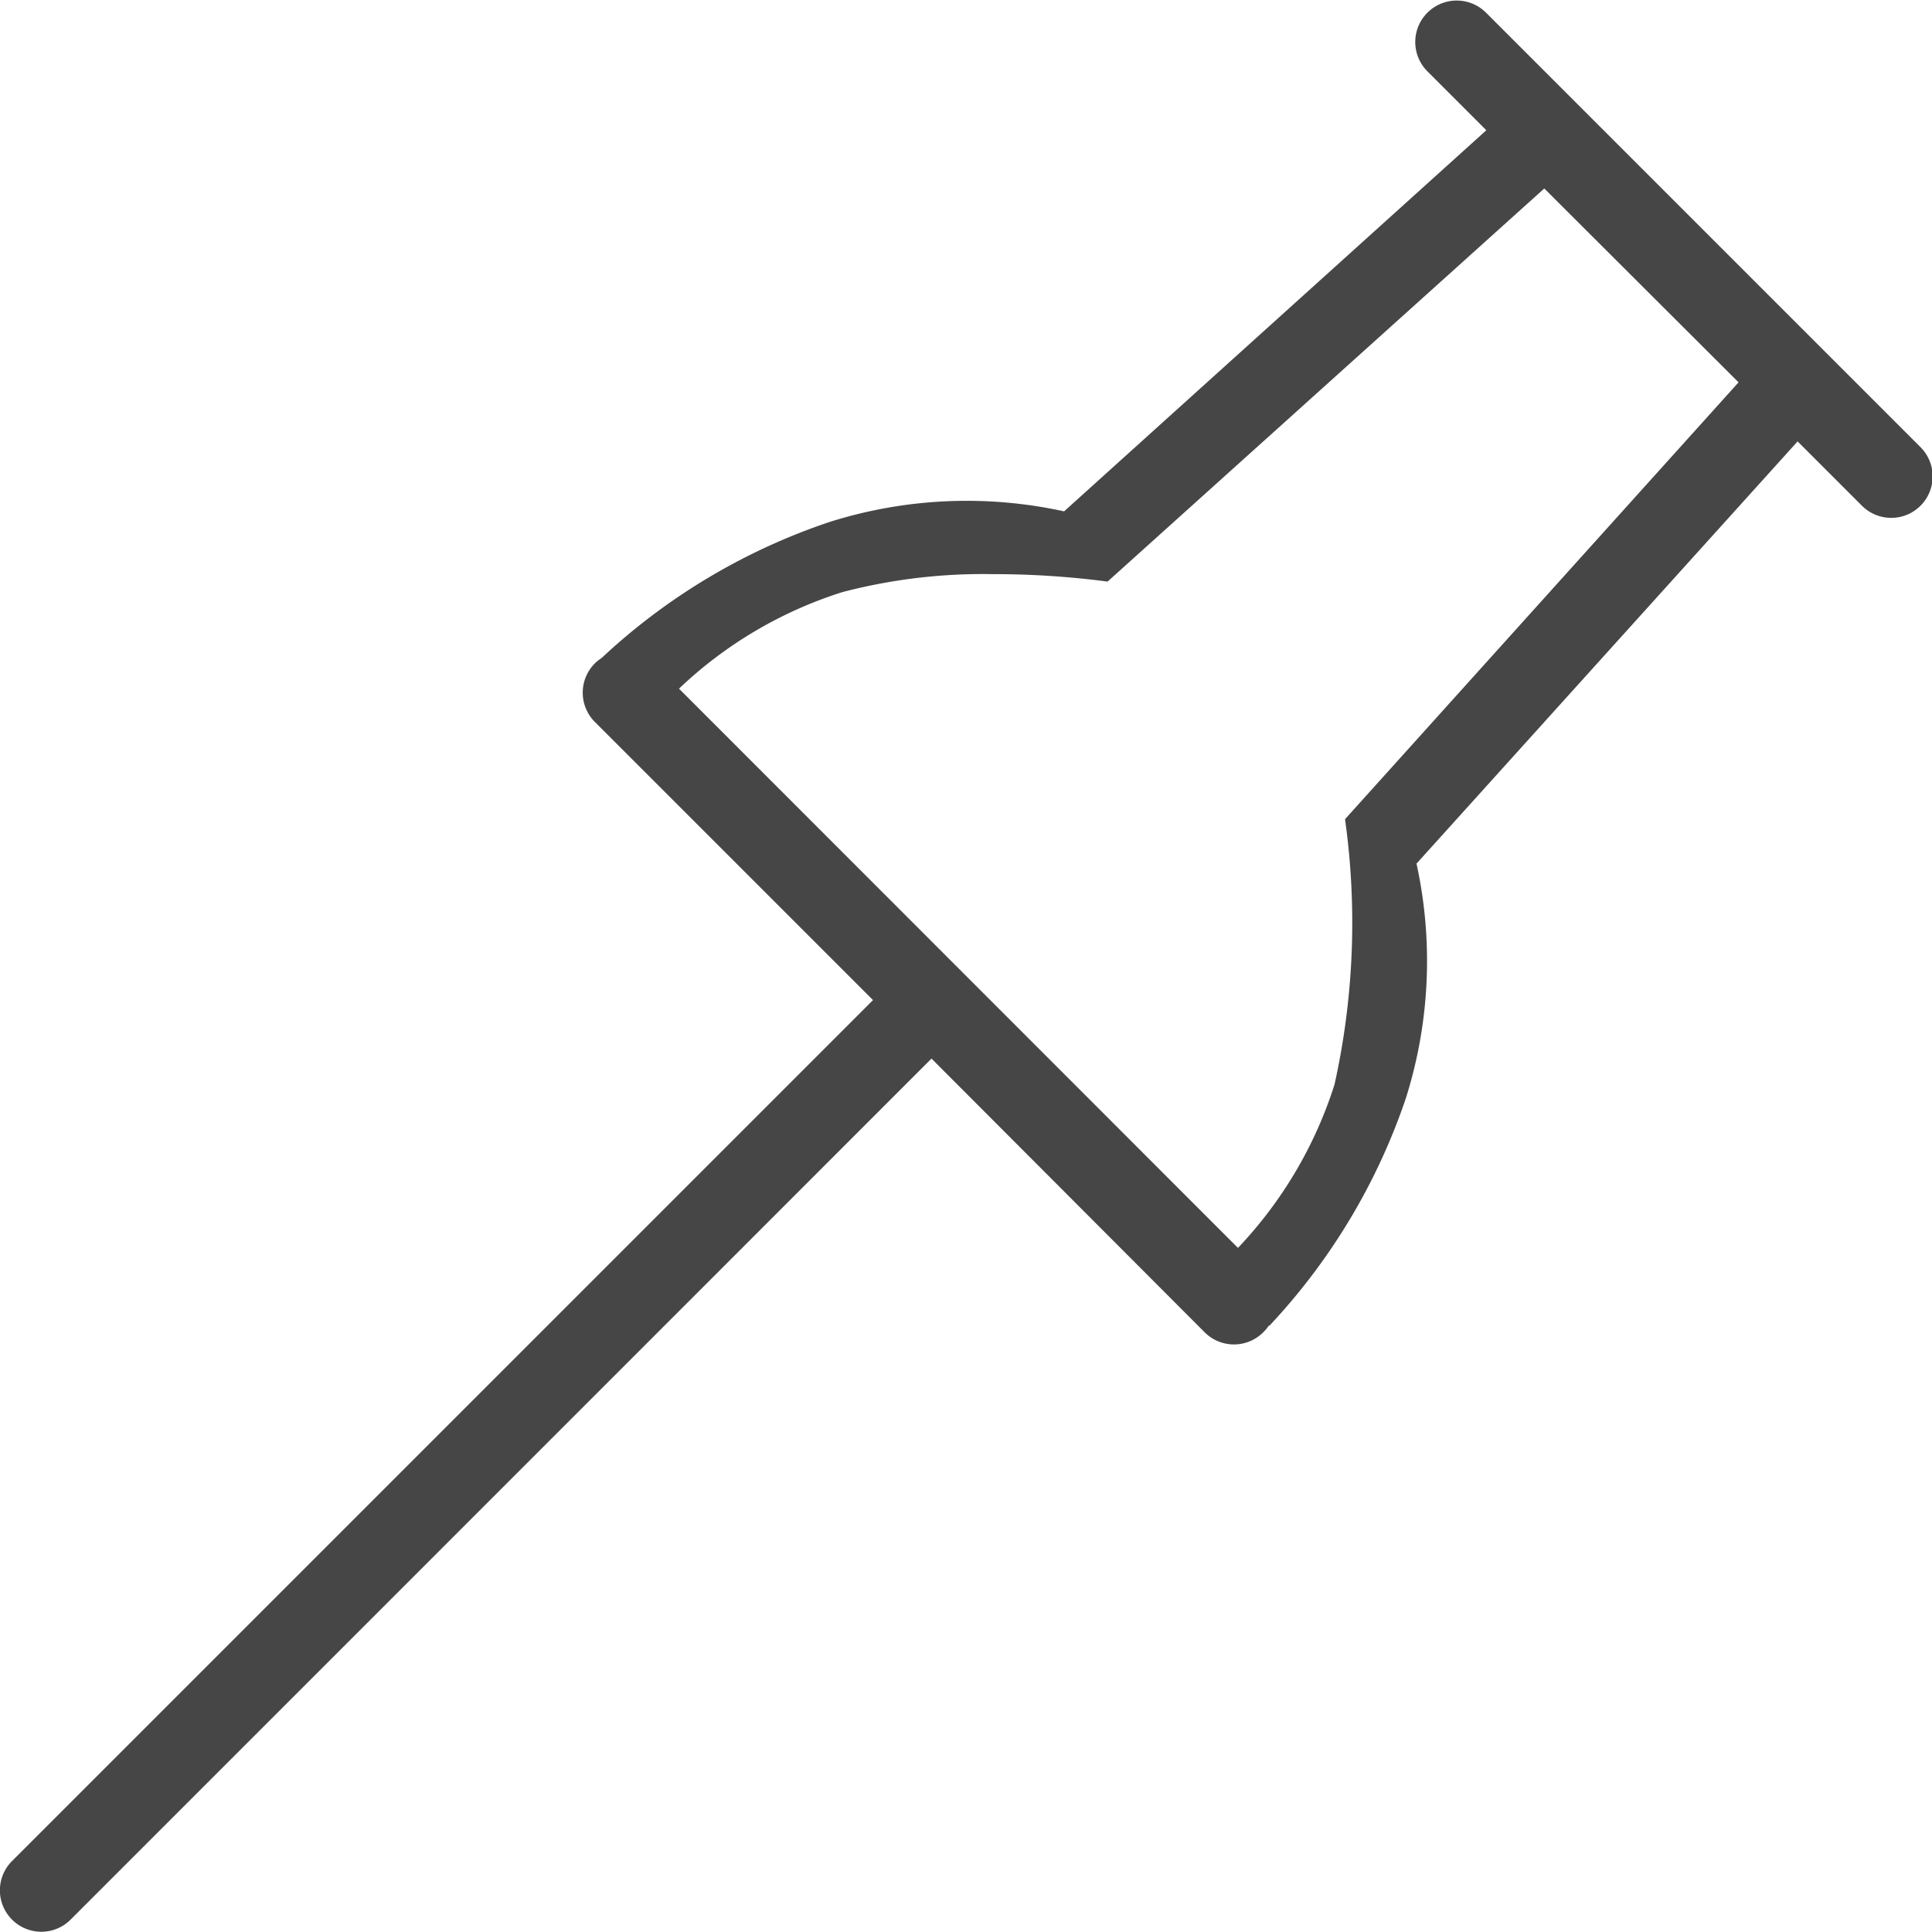 <!--
 * Copyright (c) 2020, WSO2 Inc. (http://www.wso2.org) All Rights Reserved.
 *
 * WSO2 Inc. licenses this file to you under the Apache License,
 * Version 2.0 (the "License"); you may not use this file except
 * in compliance with the License.
 * You may obtain a copy of the License at
 *
 *     http://www.apache.org/licenses/LICENSE-2.0
 *
 * Unless required by applicable law or agreed to in writing,
 * software distributed under the License is distributed on an
 * "AS IS" BASIS, WITHOUT WARRANTIES OR CONDITIONS OF ANY
 * KIND, either express or implied. See the License for the
 * specific language governing permissions and limitations
 * under the License.
-->

<svg xmlns="http://www.w3.org/2000/svg" class="icon" width="14" height="14" viewBox="0 0 14.002 13.998">
    <path id="pin-outline" class="path fill primary"
          d="M.087,14.71a.3.3,0,0,1,0-.424l6.24-6.24L4.311,6.03a.3.3,0,0,1,0-.424.327.327,0,0,1,.049-.039l0,0a4.521,4.521,0,0,1,1.652-.986,3.3,3.3,0,0,1,1.7-.077l3.06-2.762-.427-.427a.3.3,0,0,1,.425-.425l3.149,3.149a.3.3,0,1,1-.425.424l-.466-.466-2.762,3.06a3.3,3.3,0,0,1-.077,1.7A4.525,4.525,0,0,1,9.2,10.406l-.005,0a.286.286,0,0,1-.04.048.3.3,0,0,1-.424,0L6.751,8.47.512,14.71a.3.3,0,0,1-.425,0ZM6.106,5.089a3.049,3.049,0,0,0-1.185.7L8.972,9.842a3.06,3.06,0,0,0,.7-1.185,5.409,5.409,0,0,0,.076-1.922L12.6,3.569,11.192,2.164,8.027,5.013a6.346,6.346,0,0,0-.835-.054A4.026,4.026,0,0,0,6.106,5.089Z"
          transform="translate(0 -0.8)" fill="#464646"/>
</svg>
